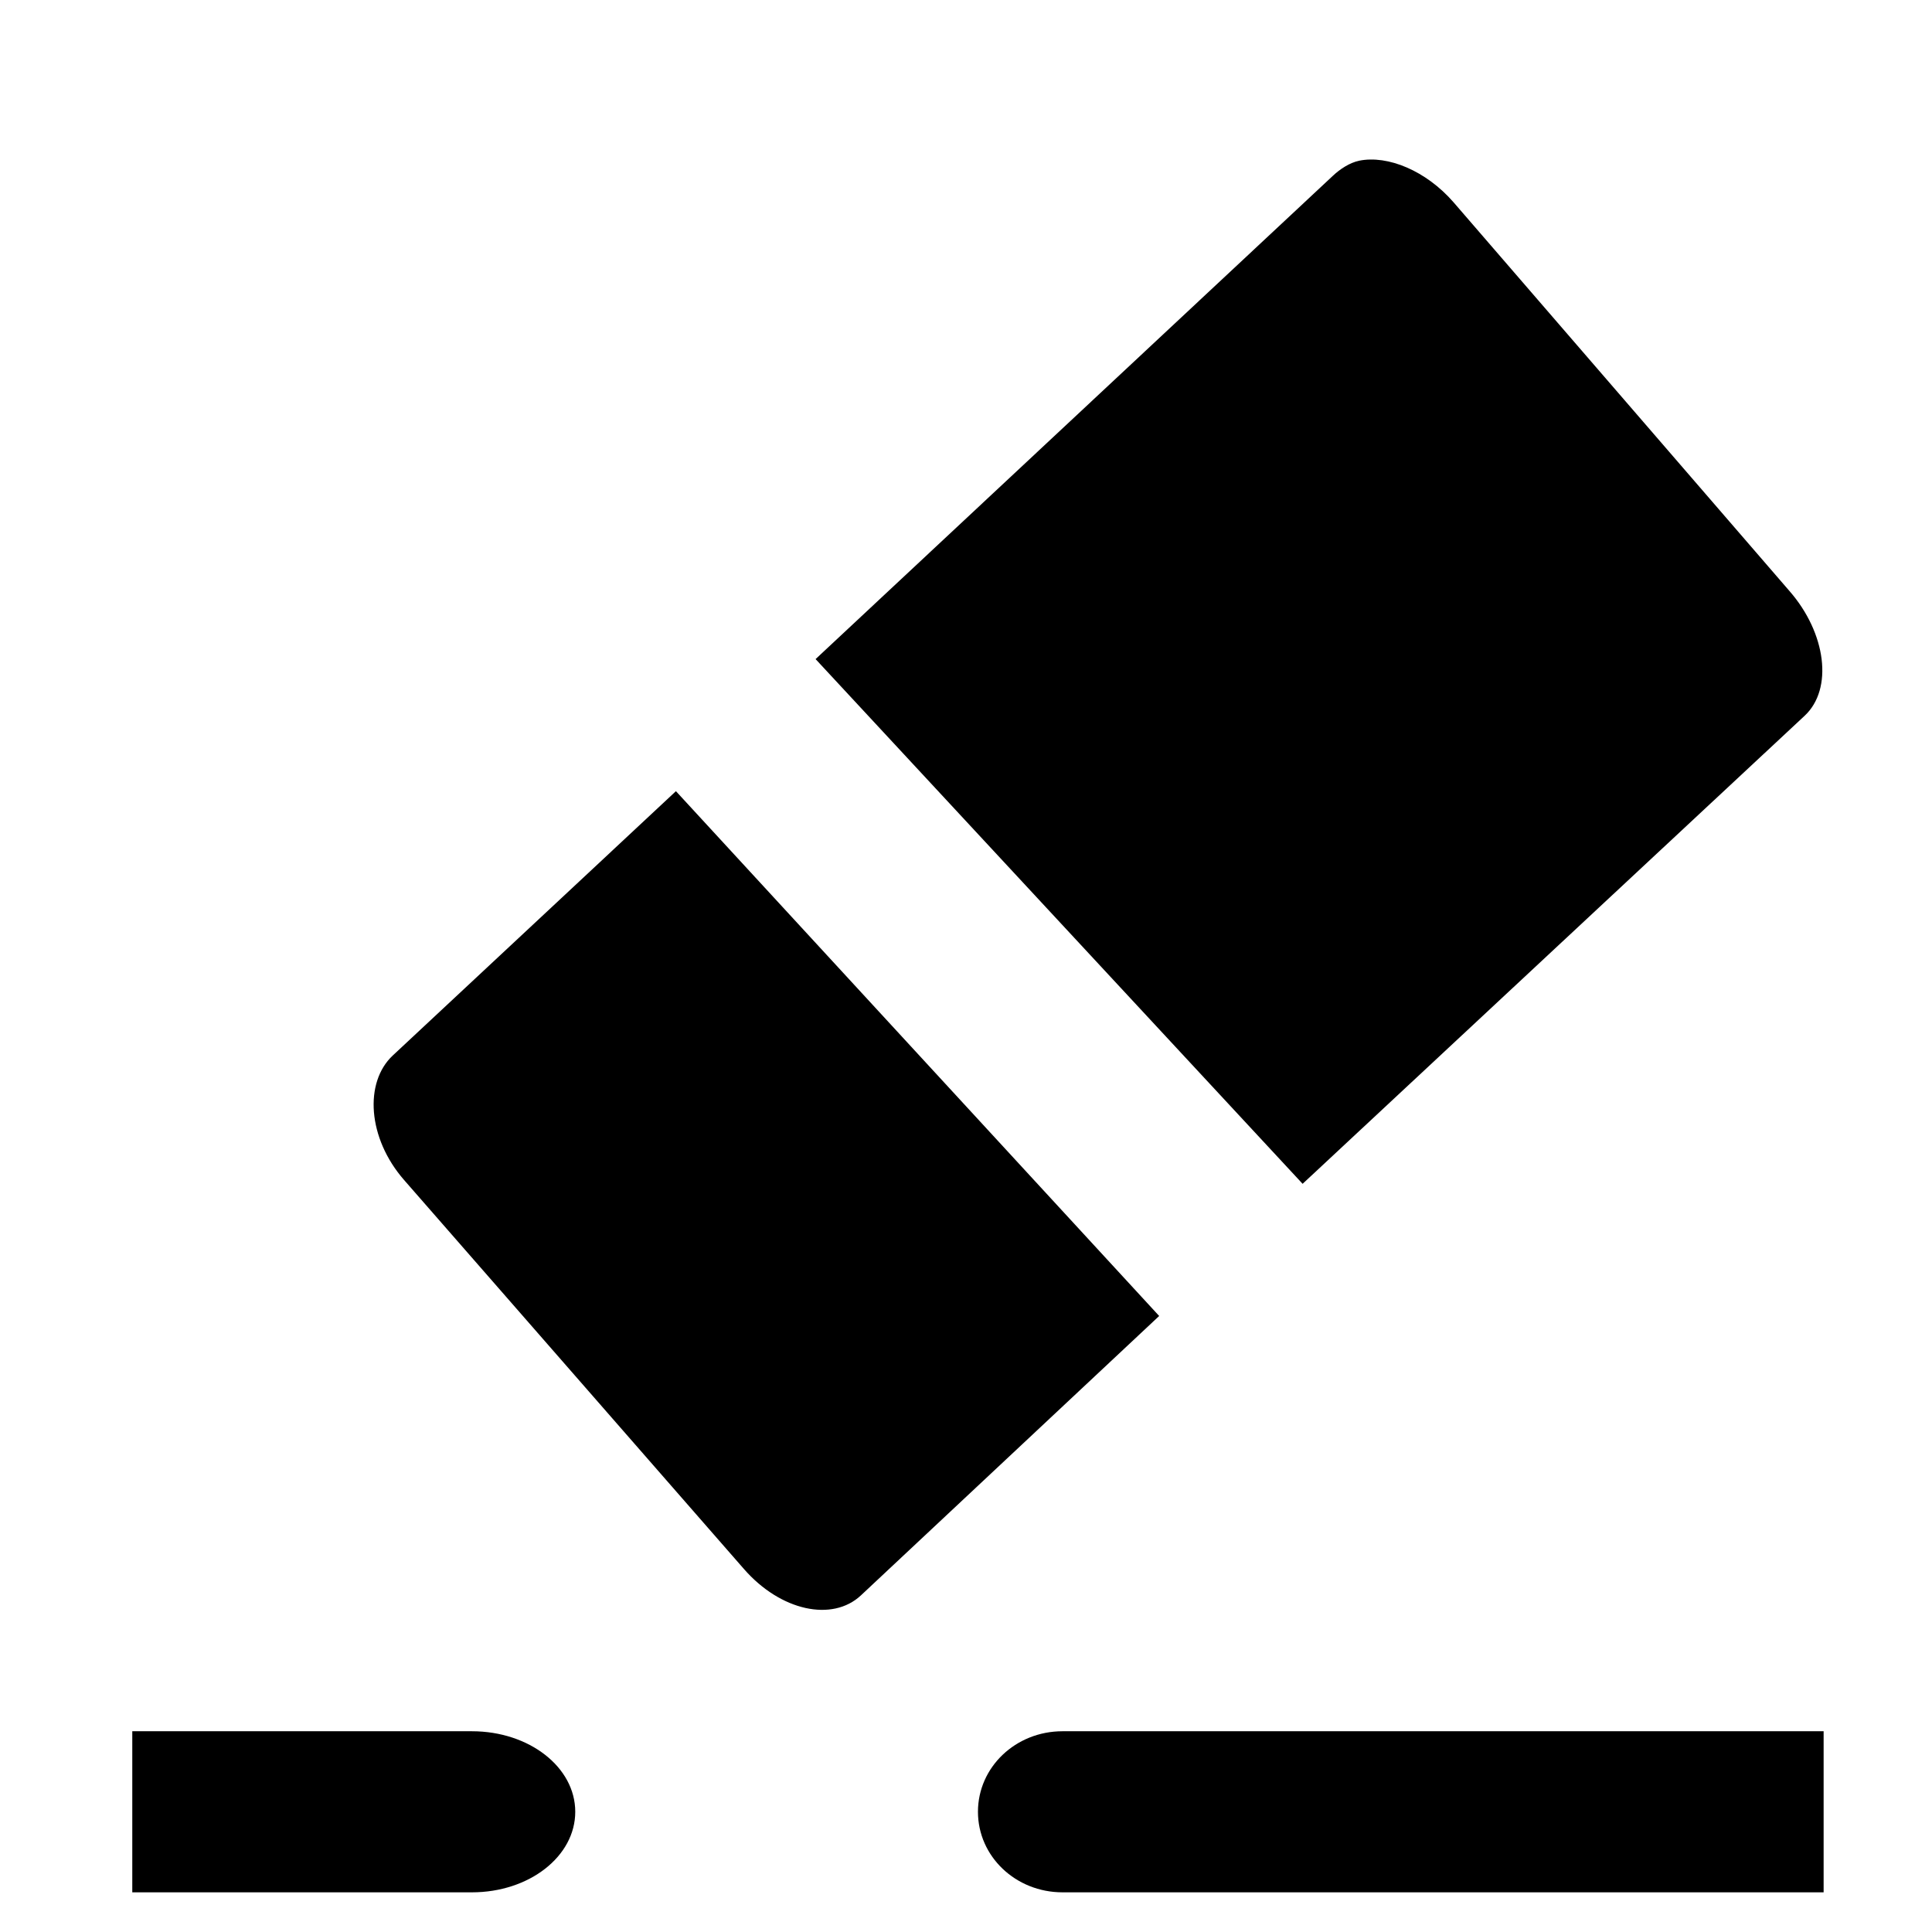 <?xml version='1.0' encoding='UTF-8'?>
<!-- Created with Inkscape (http://www.inkscape.org/) and export_objects.py -->
<svg xmlns:cc="http://creativecommons.org/ns#" xmlns:dc="http://purl.org/dc/elements/1.1/" xmlns:inkscape="http://www.inkscape.org/namespaces/inkscape" xmlns:rdf="http://www.w3.org/1999/02/22-rdf-syntax-ns#" xmlns:sodipodi="http://sodipodi.sourceforge.net/DTD/sodipodi-0.dtd" xmlns:xlink="http://www.w3.org/1999/xlink" xmlns="http://www.w3.org/2000/svg" version="1.1" id="svg1" width="16" height="16" viewBox="0 0 16 16" sodipodi:docname="draw-eraser-symbolic.svg"><sodipodi:namedview objecttolerance="10" gridtolerance="10" guidetolerance="10" id="namedview" showgrid="true" inkscape:zoom="7.5943519" inkscape:cx="11.375557" inkscape:cy="-22.568178" inkscape:window-width="1920" inkscape:window-height="1016" inkscape:window-x="0" inkscape:window-y="27" inkscape:window-maximized="1" inkscape:current-layer="layer1">
    <inkscape:grid type="xygrid" id="grid"/>
  </sodipodi:namedview>
  <g transform="matrix(0.667,0,0,0.667,-190,-660.908)" inkscape:label="00151" id="draw-eraser">
      <path inkscape:connector-curvature="0" id="rect29999" d="m 285,991.362 h 24 v 24 h -24 z" style="opacity:0;fill:none"/>
      <path inkscape:connector-curvature="0" style="opacity:1" d="m 301.734,992.862 c -0.118,0.024 -0.239,0.104 -0.328,0.188 l -6.422,6 6.047,6.515 6.234,-5.812 c 0.355,-0.332 0.268,-1.024 -0.188,-1.547 l -4.172,-4.828 c -0.341,-0.392 -0.817,-0.588 -1.172,-0.516 z" id="path30001"/>
      <path inkscape:connector-curvature="0" style="opacity:1" d="m 293.25,1000.69 -3.516,3.282 c -0.355,0.332 -0.315,1.024 0.141,1.546 l 4.219,4.829 c 0.455,0.522 1.098,0.66 1.453,0.328 l 3.703,-3.469 z" id="path30003"/>
      <path inkscape:connector-curvature="0" id="path30005" d="m 298.05,1012.362 c -0.582,0 -1.05,0.446 -1.05,1 0,0.554 0.468,1 1.05,1 h 2.1 6.3 1.05 v -1 -1 h -1.05 -6.3 z" style="opacity:1"/>
      <path style="opacity:1" d="m 290.717,1012.362 c 0.711,0 1.283,0.446 1.283,1 0,0.554 -0.572,1 -1.283,1 -3.85,0 -3.667,0 -4.217,0 v -1 -1 c 0,0 0.367,0 4.217,0 z" id="path30007" inkscape:connector-curvature="0"/>
    </g>
    </svg>
